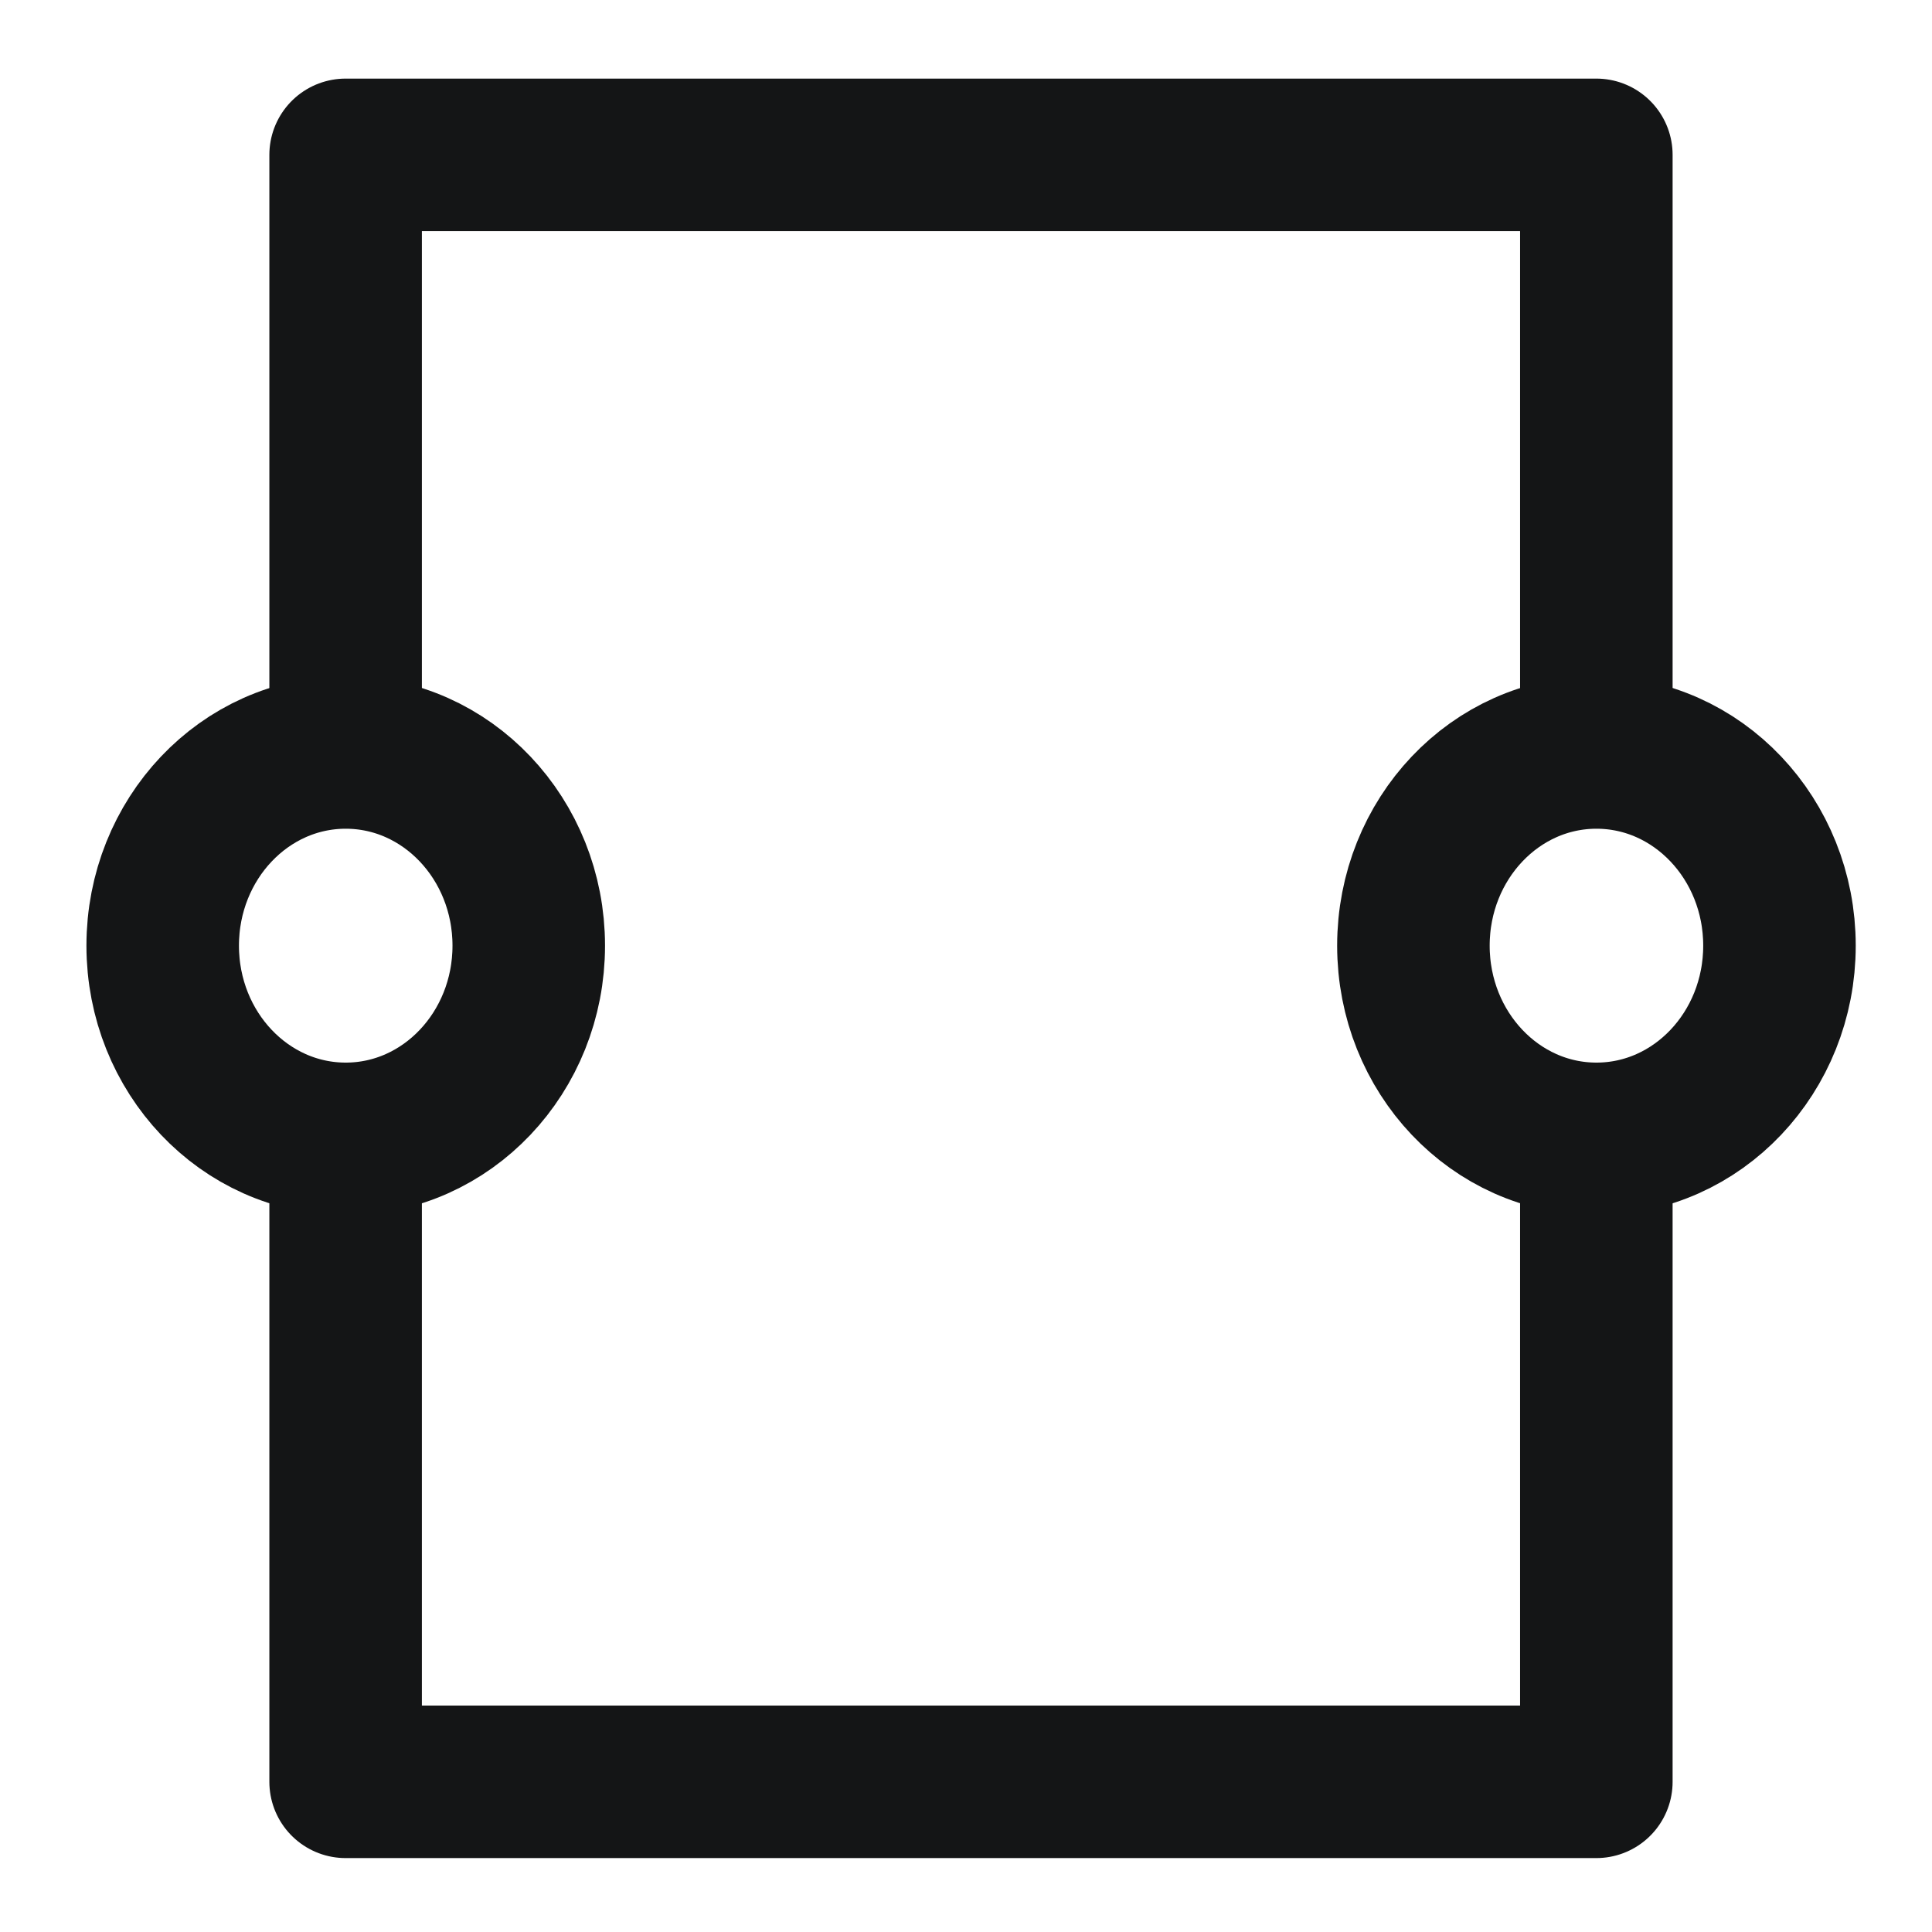 <?xml version="1.0" encoding="utf-8"?>
<!-- Generator: Adobe Illustrator 25.4.1, SVG Export Plug-In . SVG Version: 6.00 Build 0)  -->
<svg version="1.1" id="Layer_1" xmlns="http://www.w3.org/2000/svg" xmlns:xlink="http://www.w3.org/1999/xlink" x="0px" y="0px"
	 viewBox="0 0 19 19" style="enable-background:new 0 0 19 19;" xml:space="preserve">
<style type="text/css">
	.st0{fill:none;stroke:#141516;stroke-width:1.5;stroke-linecap:round;stroke-linejoin:round;}
</style>
<g>
	<g id="Group_595" transform="translate(-437.201 -334.977)">
		<g id="Group_514">
			<path id="Layer0_0_1_STROKES_00000024687274869073721220000004052081332547366531_" class="st0" d="M452.9,346.2v6.3h-0.1h-12.2
				v-6.3 M440.6,342.3v-5.8h12.3v5.8"/>
		</g>
	</g>
	<ellipse class="st0" cx="3.4" cy="9.3" rx="1.8" ry="1.9"/>
	<ellipse class="st0" cx="15.7" cy="9.3" rx="1.8" ry="1.9"/>
</g>
</svg>